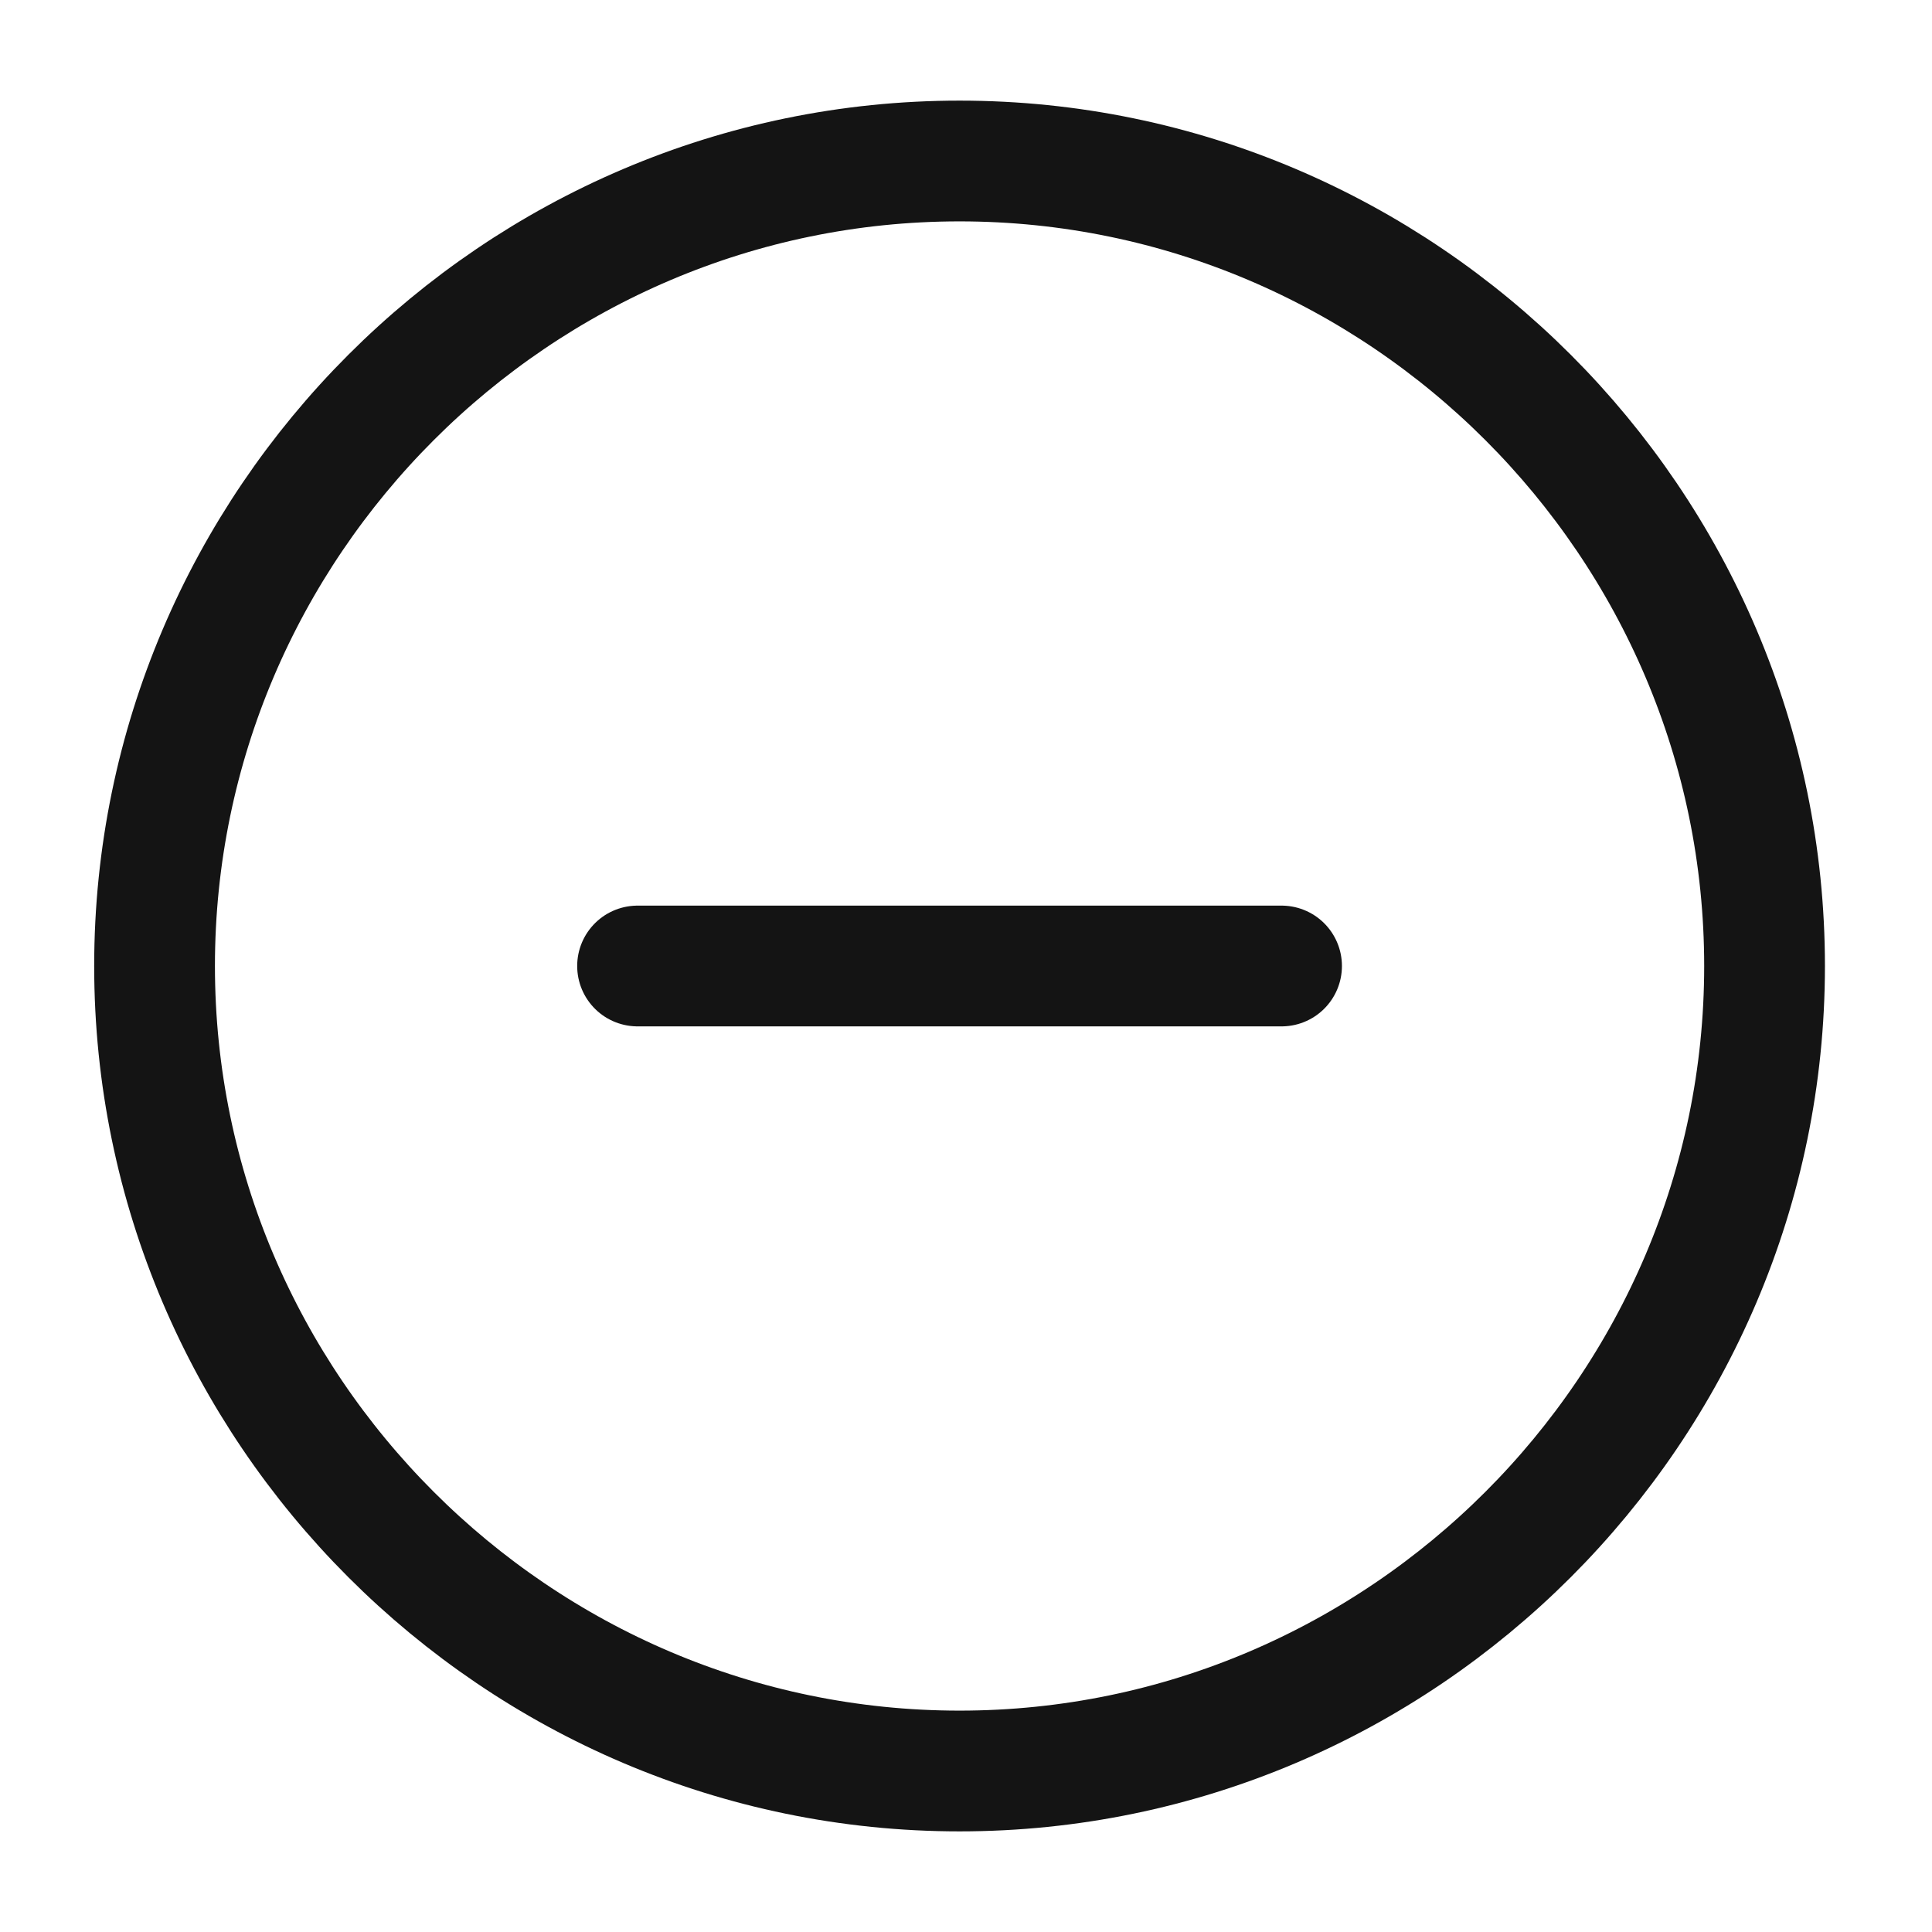 <svg width="24" height="24" viewBox="0 0 24 24" fill="none" xmlns="http://www.w3.org/2000/svg">
<path d="M11.92 22C17.42 22 21.92 17.5 21.92 12C21.92 6.5 17.42 2 11.92 2C6.42 2 1.92 6.5 1.92 12C1.92 17.5 6.42 22 11.92 22Z" stroke="#141414" stroke-width="1.5" stroke-linecap="round" stroke-linejoin="round"/>
<path d="M7.92 12H15.92" stroke="#141414" stroke-width="1.5" stroke-linecap="round" stroke-linejoin="round"/>
</svg>

